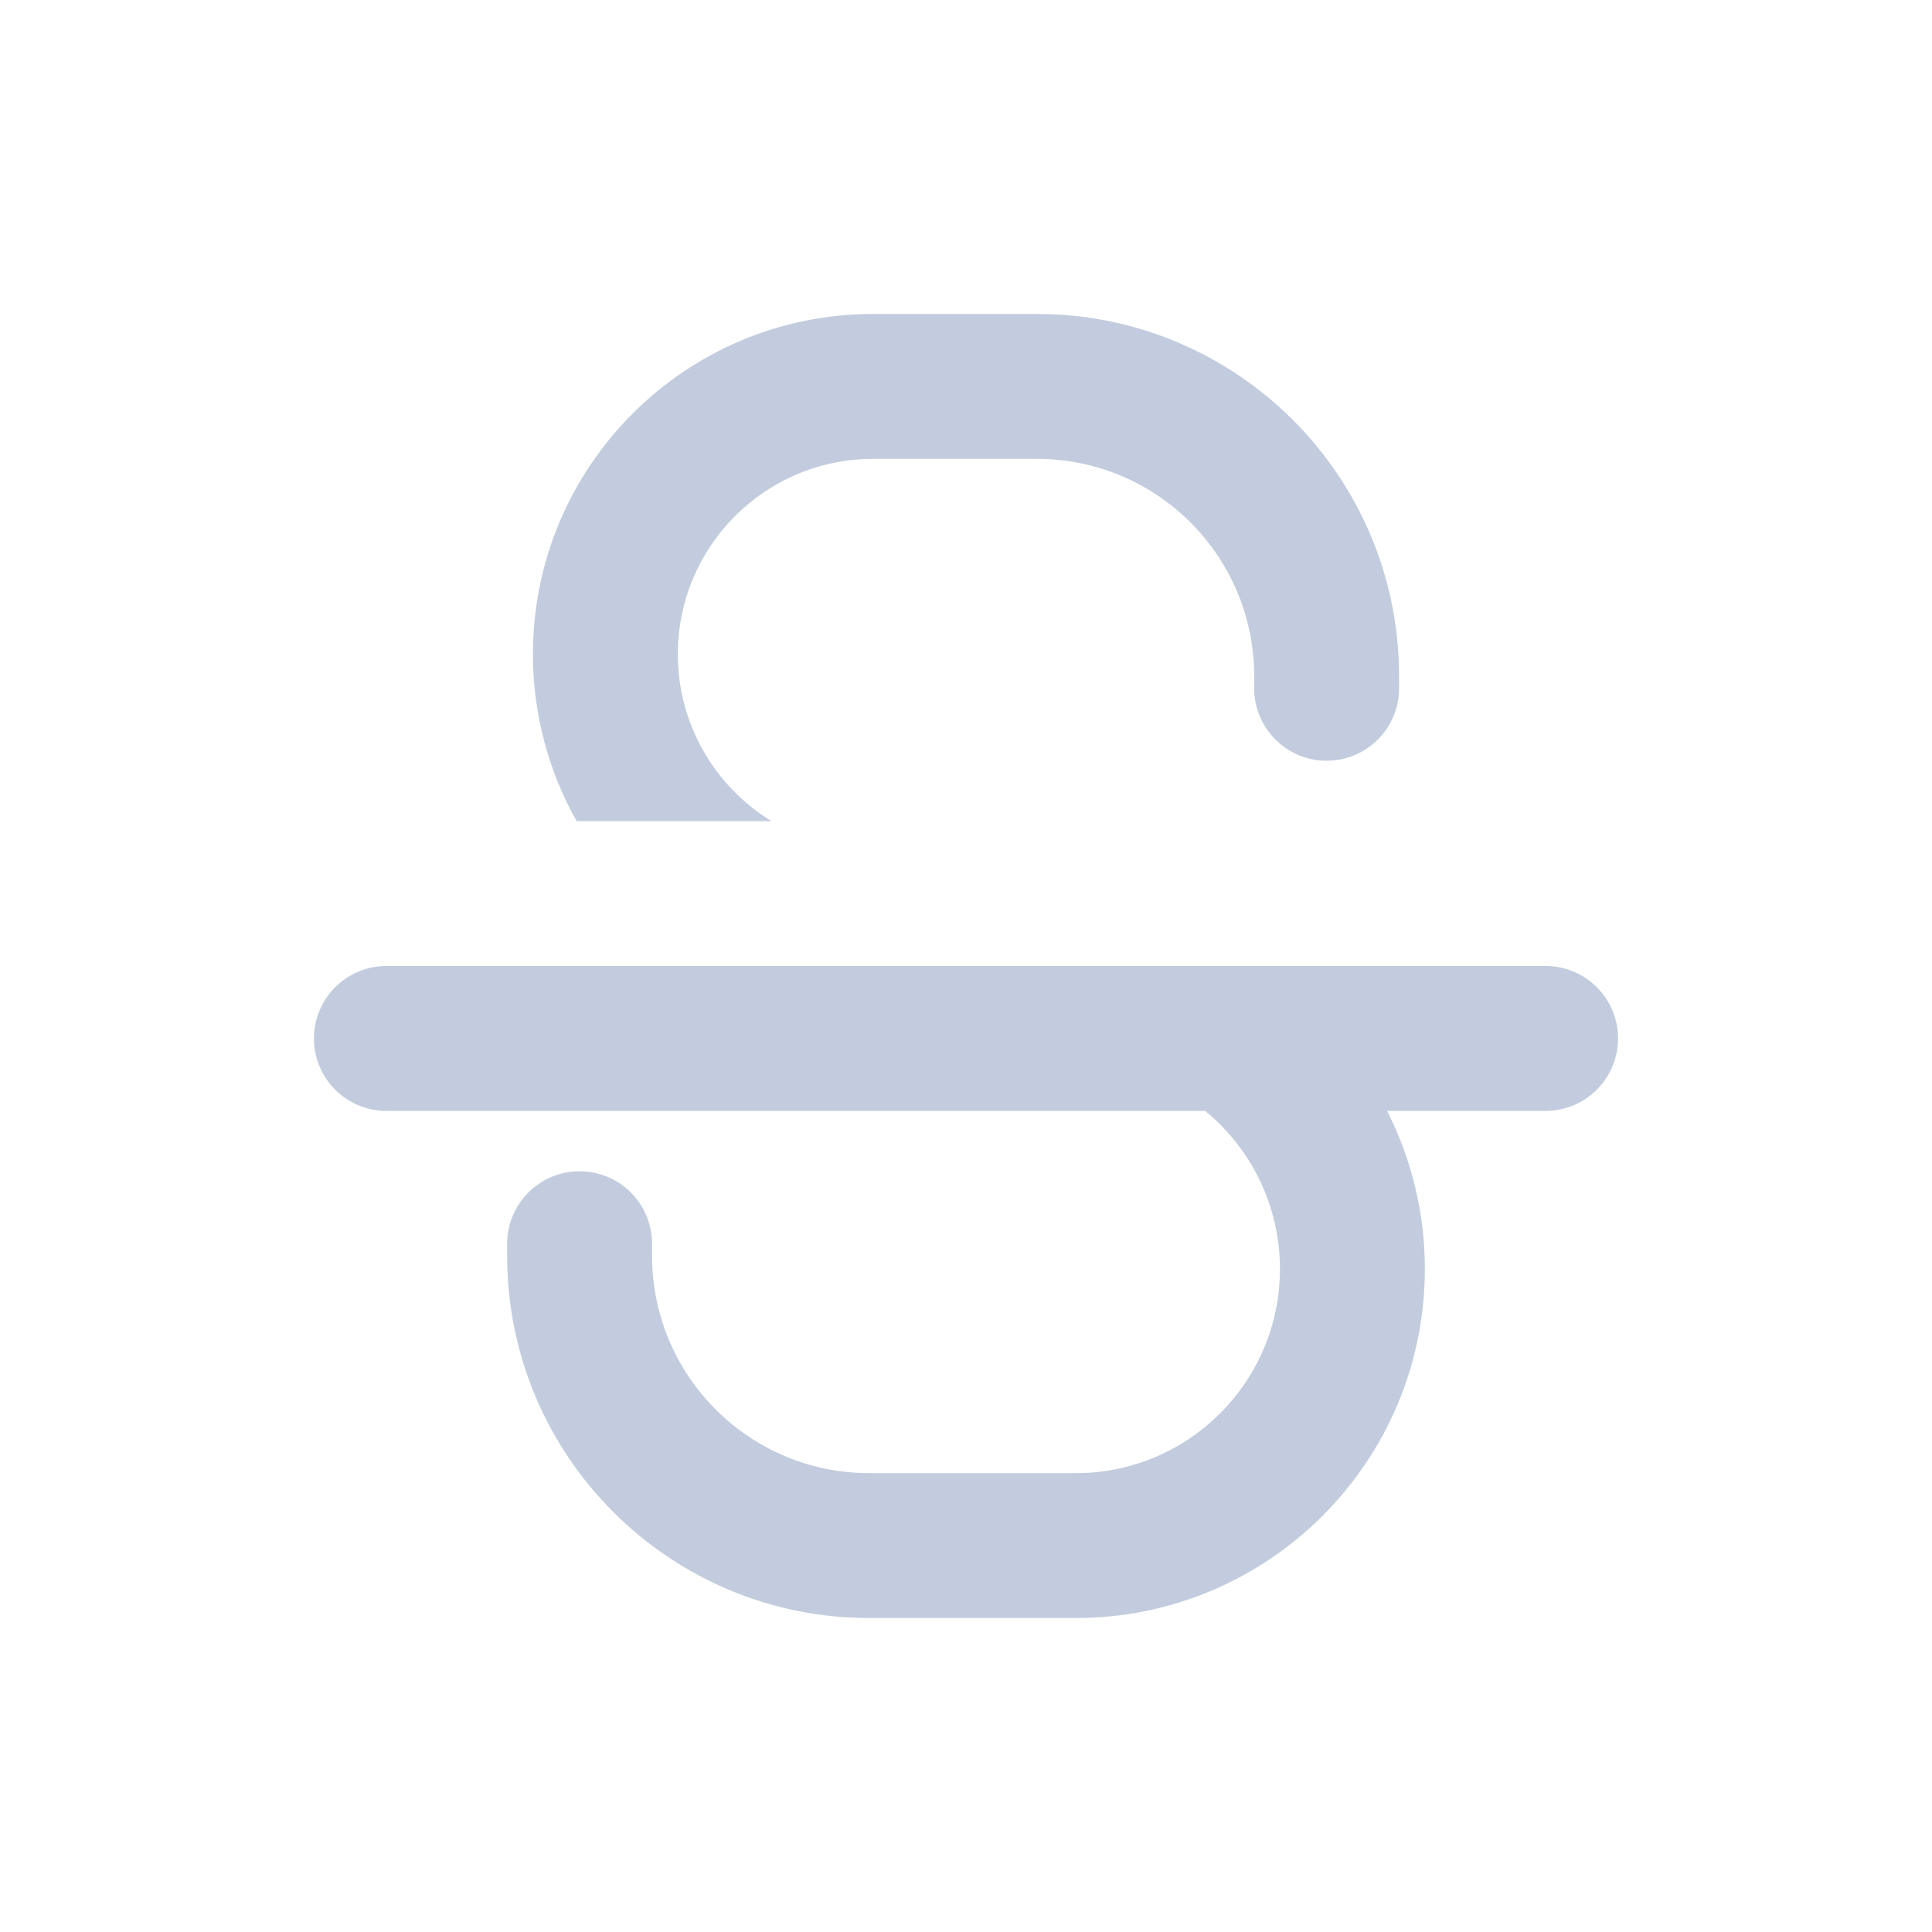<svg width="80" height="80" viewBox="0 0 80 80" fill="none" xmlns="http://www.w3.org/2000/svg">
  <path d="M22.067 27.091C22.067 19.309 28.375 13 36.157 13H42.933C51.218 13 57.933 19.716 57.933 28V28.5C57.933 30.157 56.59 31.5 54.933 31.5C53.276 31.5 51.933 30.157 51.933 28.5V28C51.933 23.029 47.904 19 42.933 19H36.157C31.689 19 28.067 22.622 28.067 27.091C28.067 29.969 29.585 32.561 31.946 34H23.876C22.718 31.943 22.067 29.578 22.067 27.091Z" fill="#C2CCDE" />
  <path d="M53 52.542C53 49.946 51.817 47.57 49.903 46H16C14.343 46 13 44.657 13 43C13 41.343 14.343 40 16 40H64C65.657 40 67 41.343 67 43C67 44.657 65.657 46 64 46H57.436C58.441 47.98 59 50.209 59 52.542C59 60.527 52.527 67 44.542 67H36C27.716 67 21 60.284 21 52V51.5C21 49.843 22.343 48.5 24 48.5C25.657 48.5 27 49.843 27 51.5V52C27 56.971 31.029 61 36 61H44.542C49.213 61 53 57.213 53 52.542Z" fill="#C2CCDE" />
</svg>